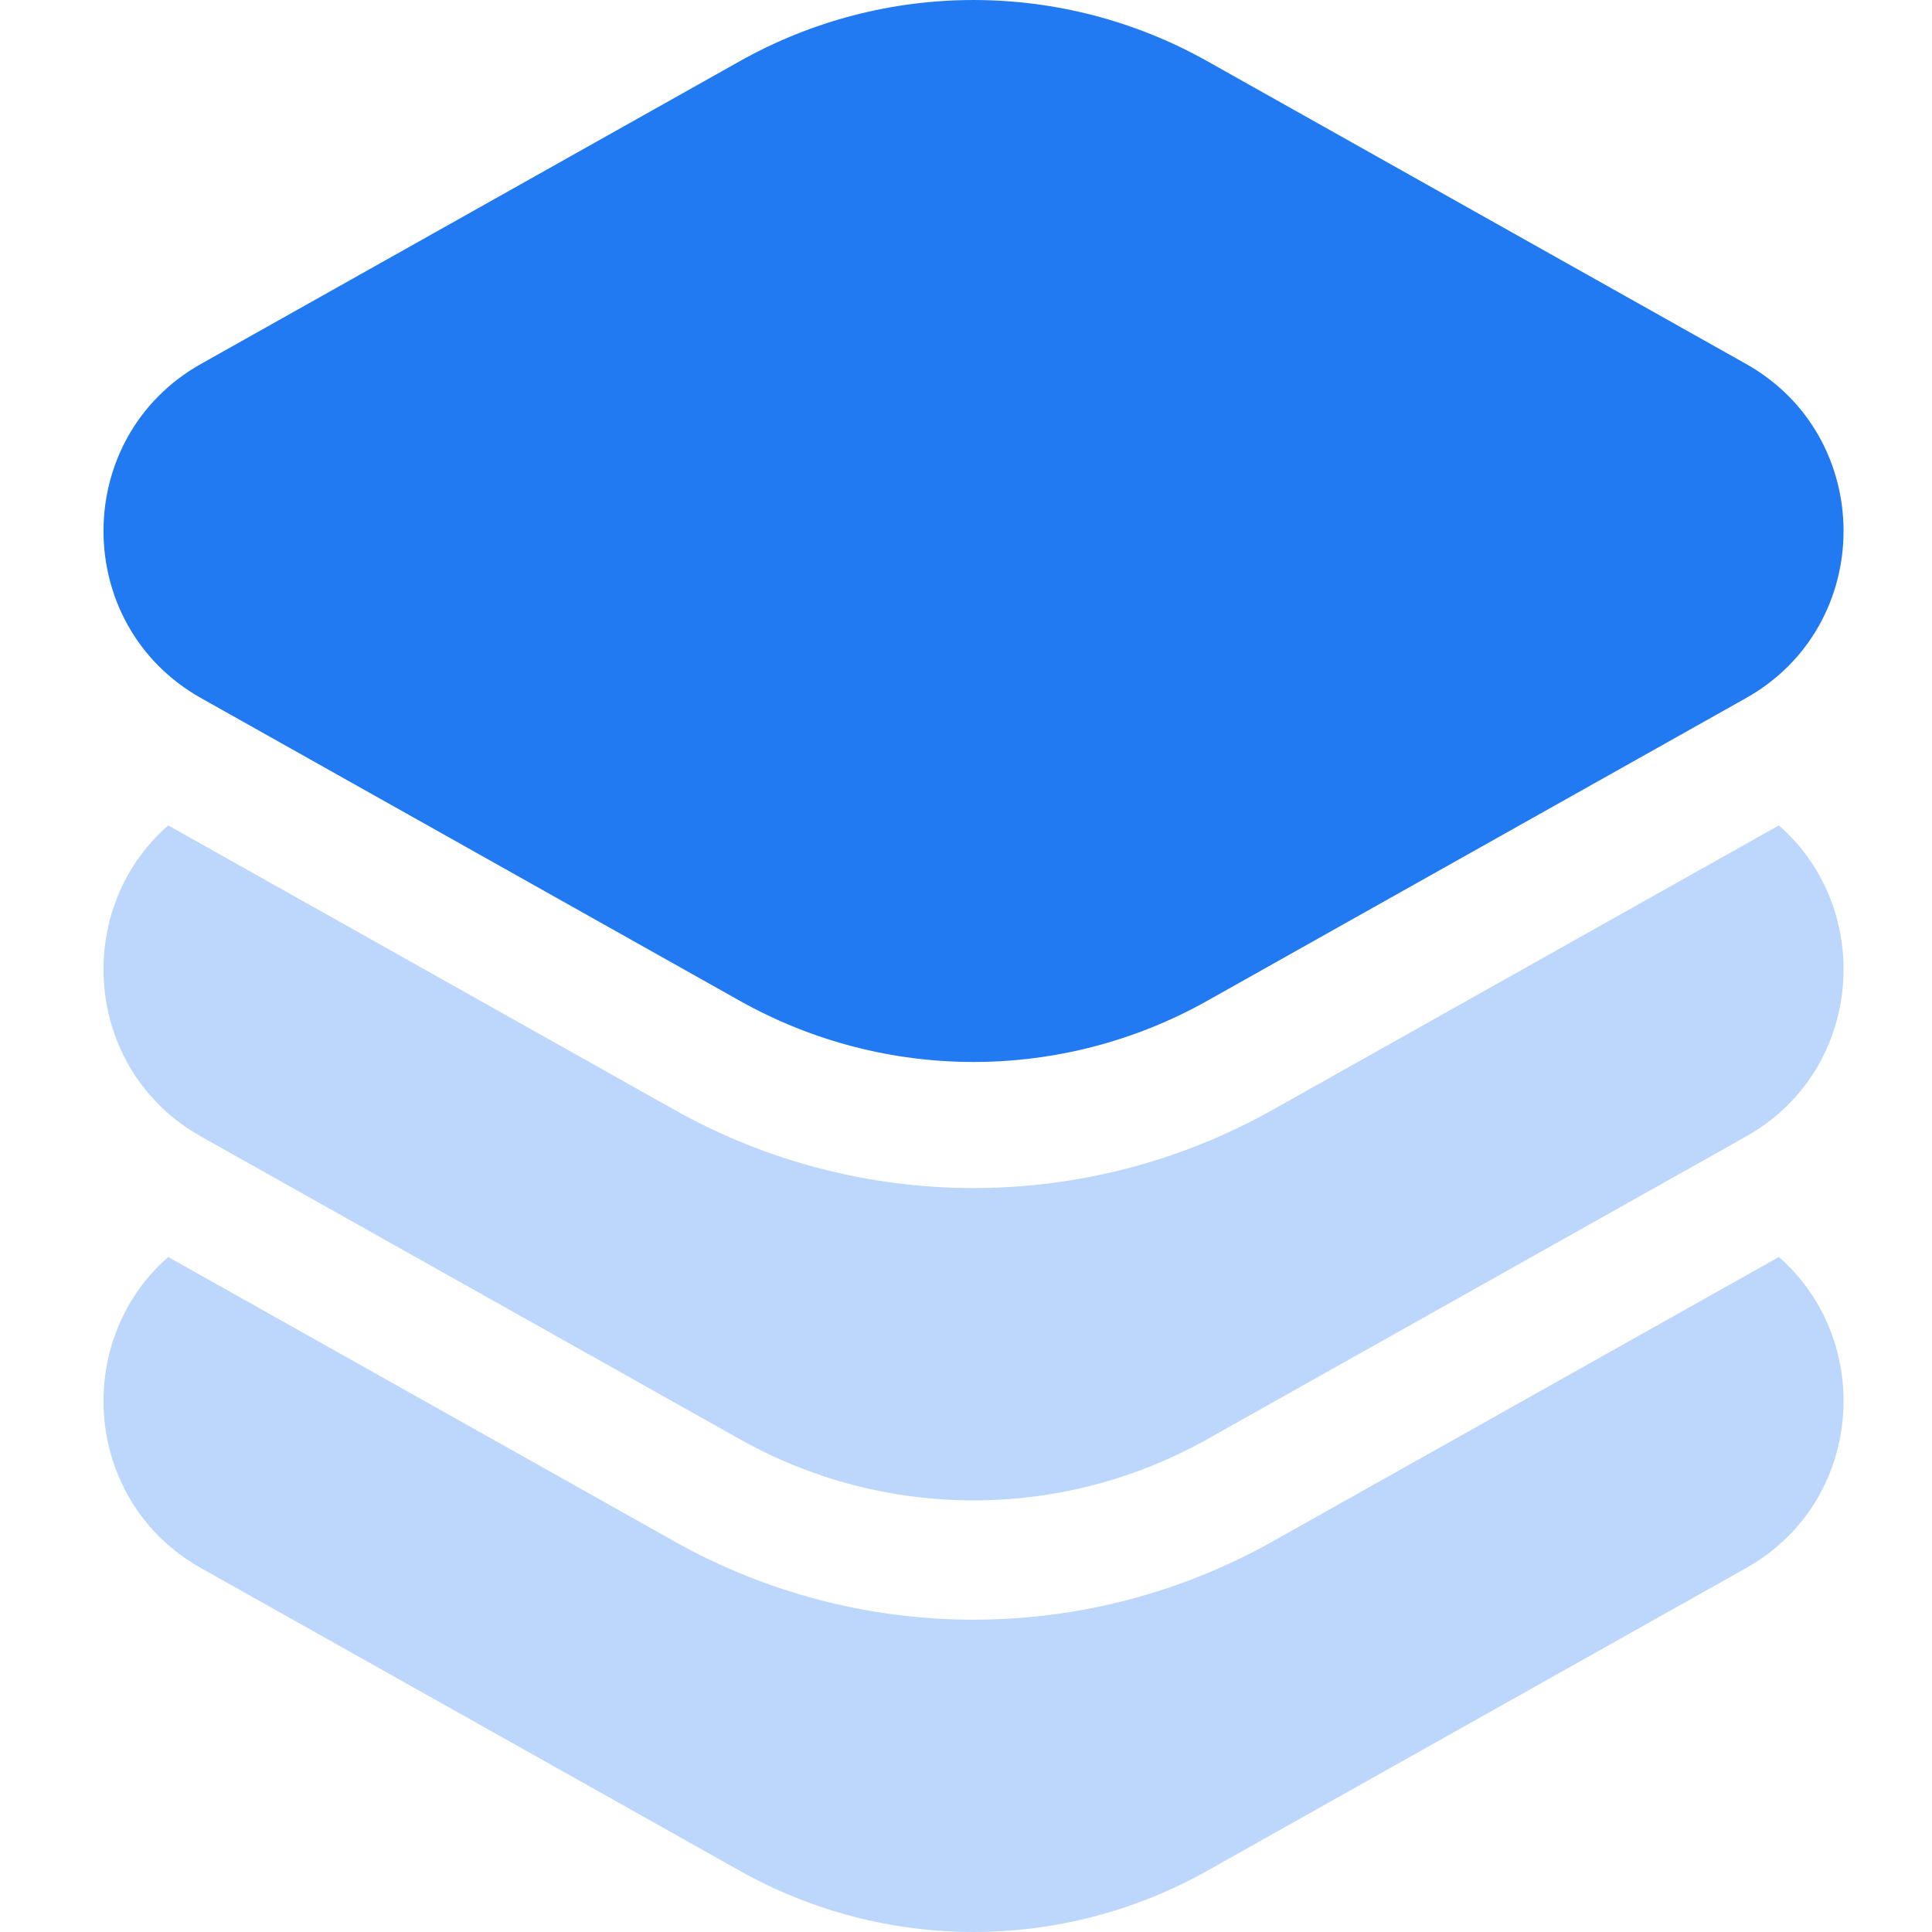 <svg width="56" height="56" viewBox="0 0 56 56" fill="none" xmlns="http://www.w3.org/2000/svg">
<path d="M34.994 1.774C30.783 -0.591 25.653 -0.591 21.442 1.774L5.828 10.547C2.057 12.666 2.057 18.116 5.828 20.235L21.442 29.008C25.653 31.373 30.783 31.373 34.994 29.008L50.608 20.235C54.379 18.116 54.379 12.666 50.608 10.547L34.994 1.774Z" fill="#217AF1"/>
<path opacity="0.3" d="M4.876 36.435C2.09 38.867 2.407 43.531 5.828 45.453L21.442 54.225C25.653 56.591 30.783 56.591 34.994 54.225L50.608 45.453C54.029 43.531 54.347 38.867 51.561 36.435L36.895 44.675C31.503 47.705 24.933 47.705 19.542 44.675L4.876 36.435Z" fill="#217AF1"/>
<path opacity="0.3" d="M4.876 23.925C2.09 26.356 2.407 31.02 5.828 32.943L21.442 41.715C25.653 44.081 30.783 44.081 34.994 41.715L50.608 32.943C54.029 31.02 54.347 26.356 51.561 23.925L36.895 32.165C31.503 35.194 24.933 35.194 19.542 32.165L4.876 23.925Z" fill="#217AF1"/>
</svg>
